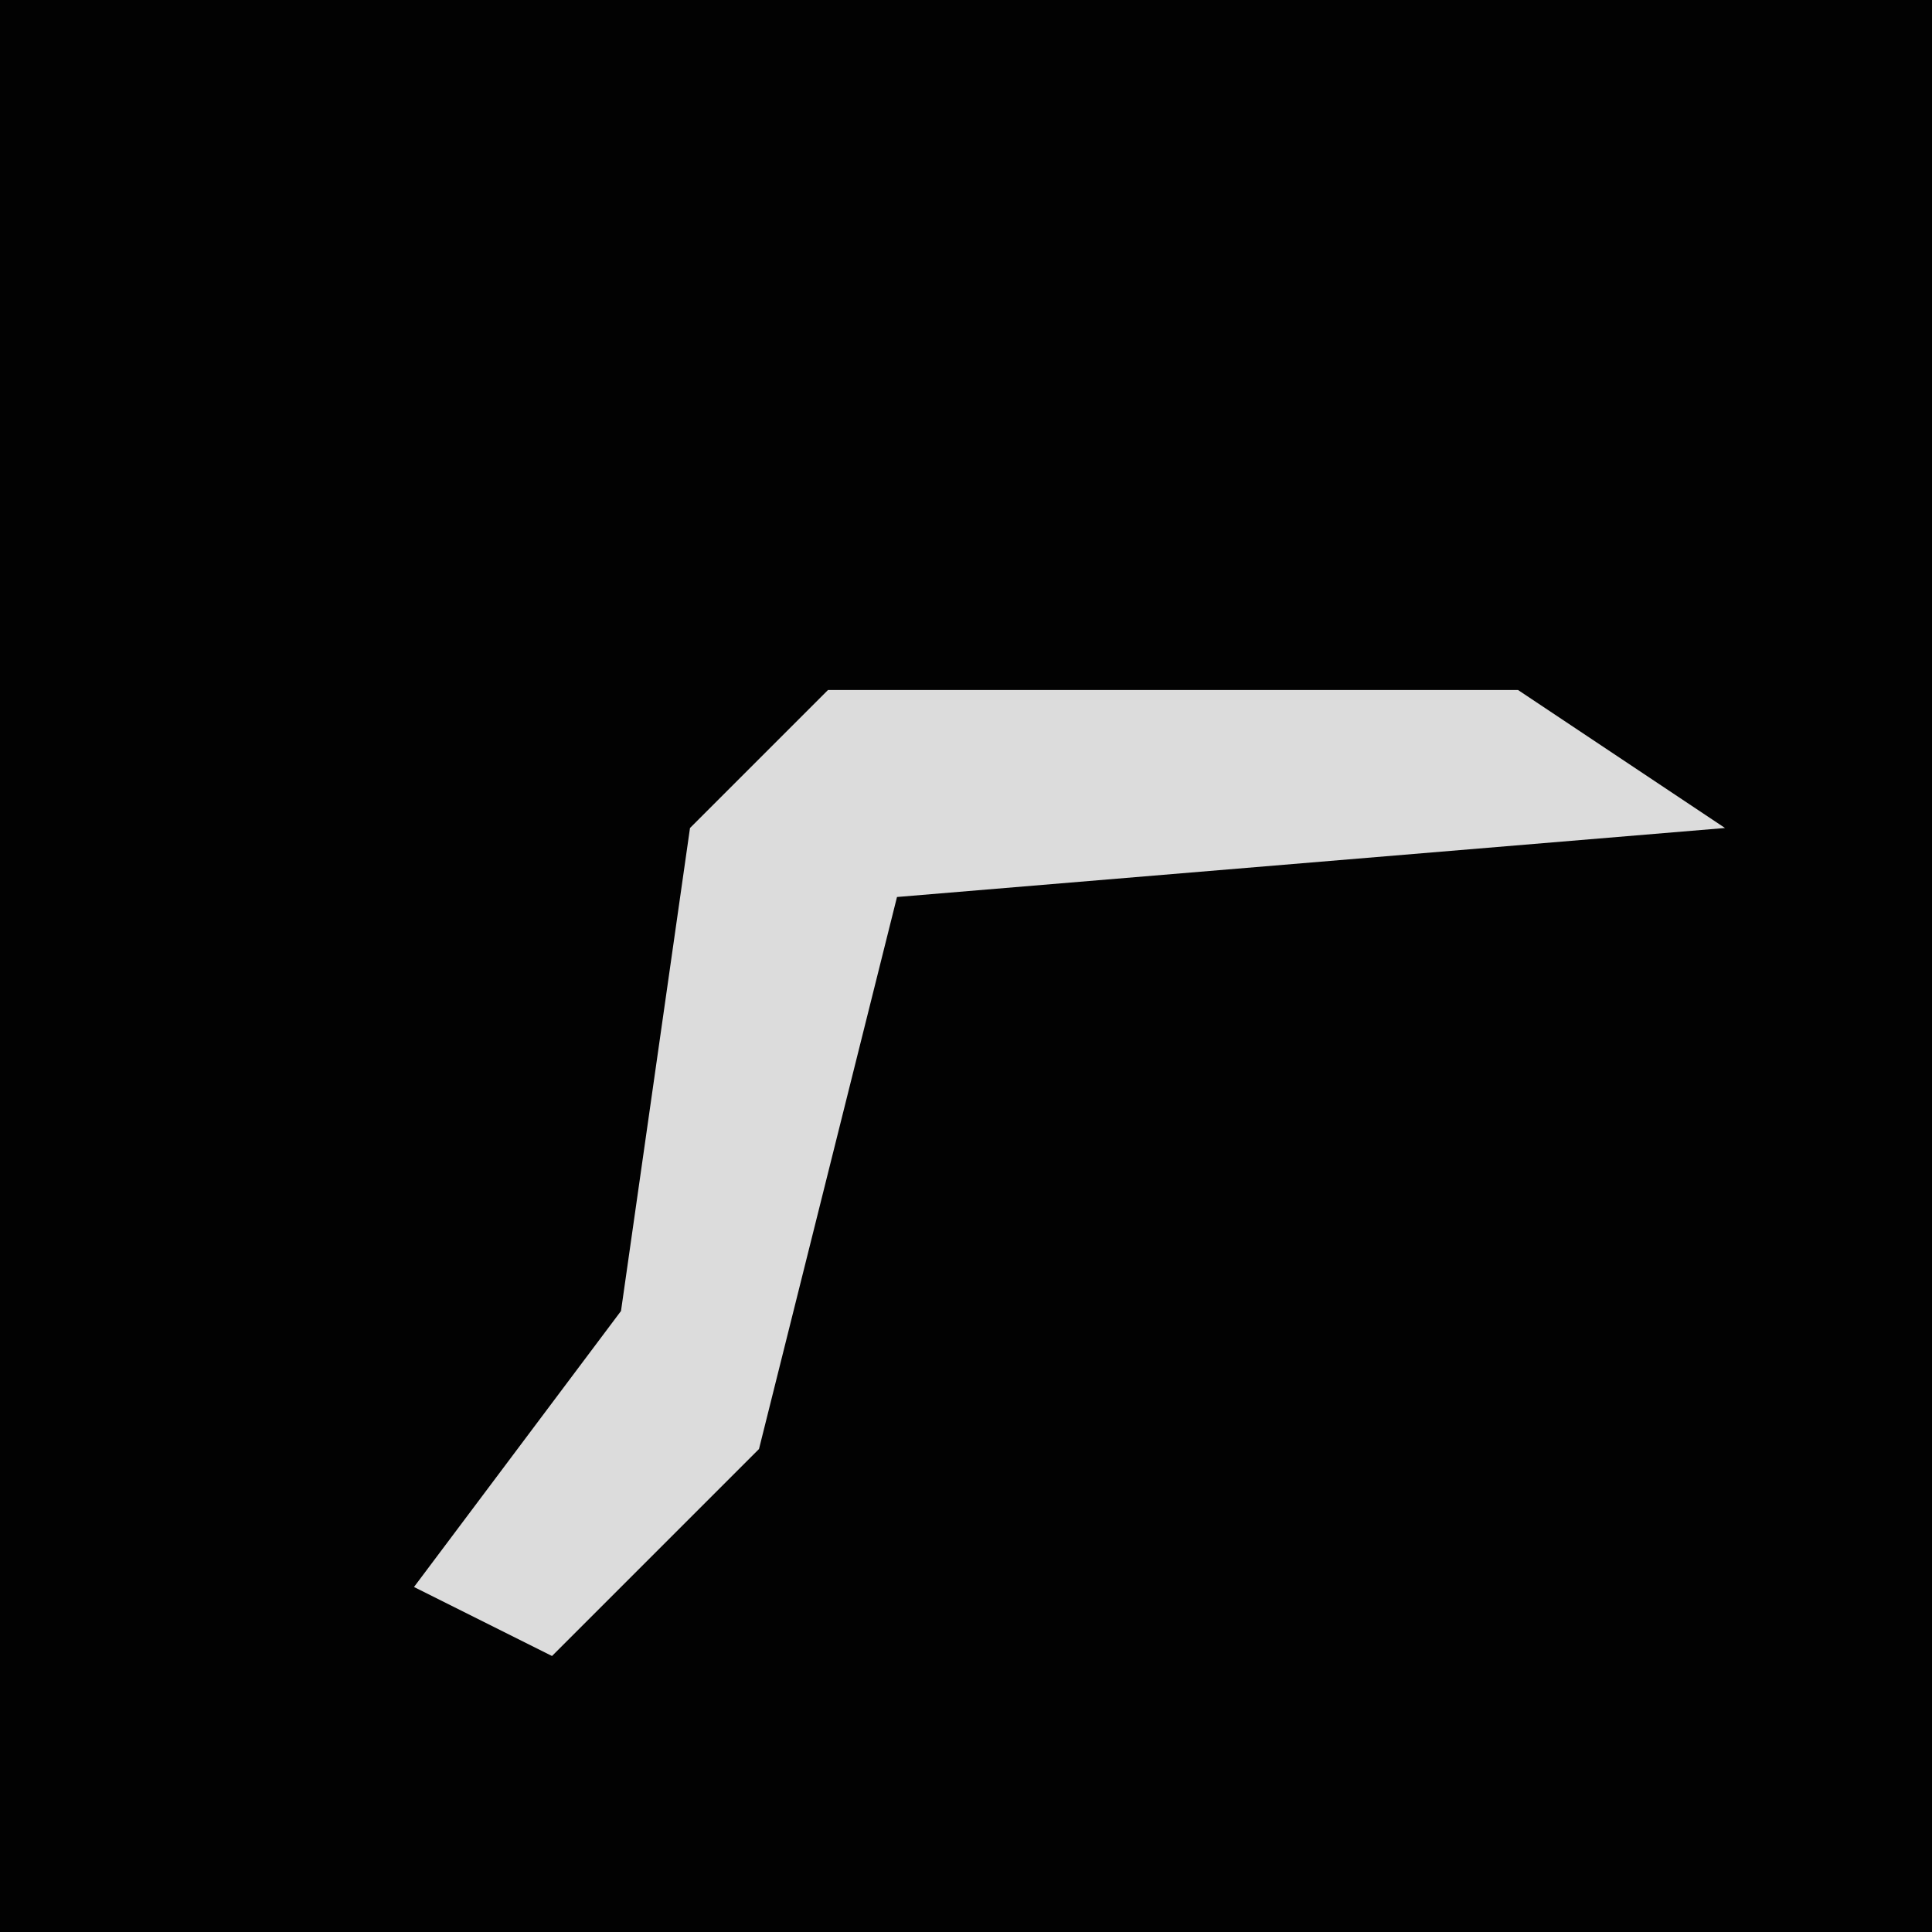 <?xml version="1.0" encoding="UTF-8"?>
<svg version="1.1" xmlns="http://www.w3.org/2000/svg" width="28" height="28">
<path d="M0,0 L28,0 L28,28 L0,28 Z " fill="#020202" transform="translate(0,0)"/>
<path d="M0,0 L10,0 L13,2 L1,3 L-1,11 L-4,14 L-6,13 L-3,9 L-2,2 Z " fill="#DCDCDC" transform="translate(12,10)"/>
</svg>
